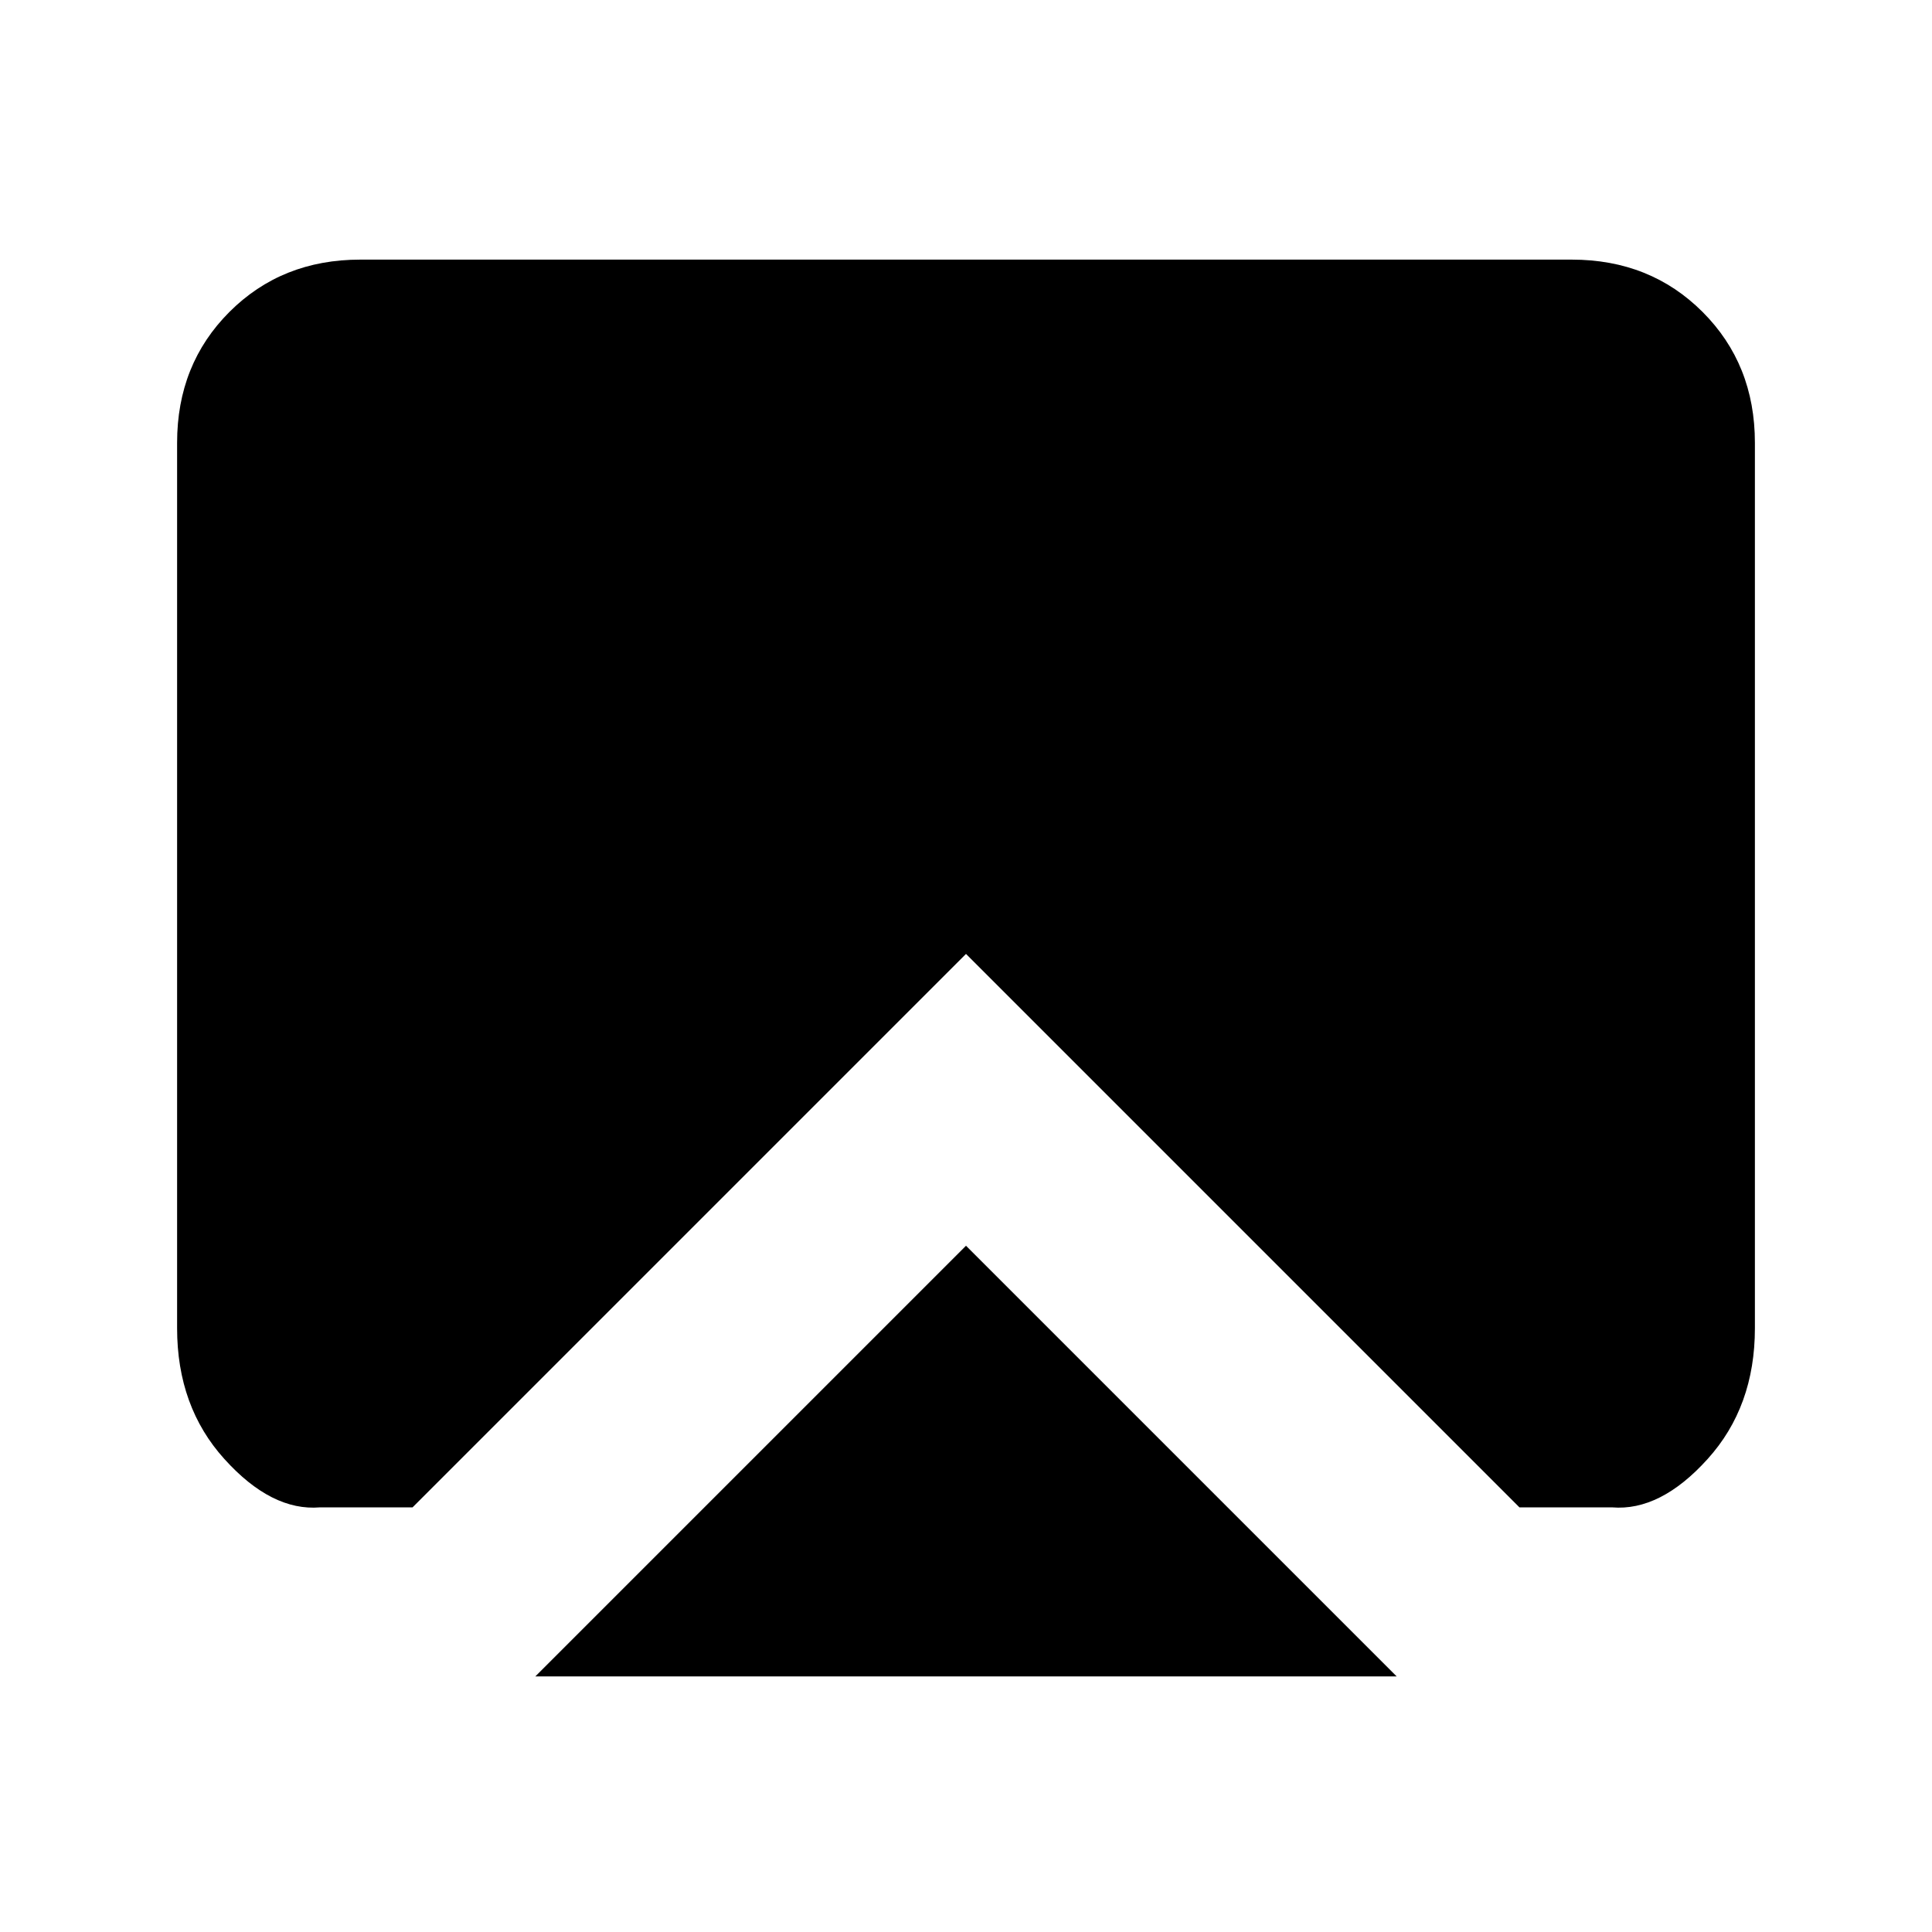 <svg xmlns="http://www.w3.org/2000/svg" height="24" width="24"><path d="m12 15.475 5.35 5.35H6.65Zm-8.025 3.25q-.6.05-1.187-.6-.588-.65-.588-1.625v-11q0-.975.65-1.625t1.625-.65h15.05q.975 0 1.625.65T21.8 5.5v11q0 .975-.588 1.625-.587.65-1.187.6h-1.15L12 11.85l-6.875 6.875Z"/></svg>